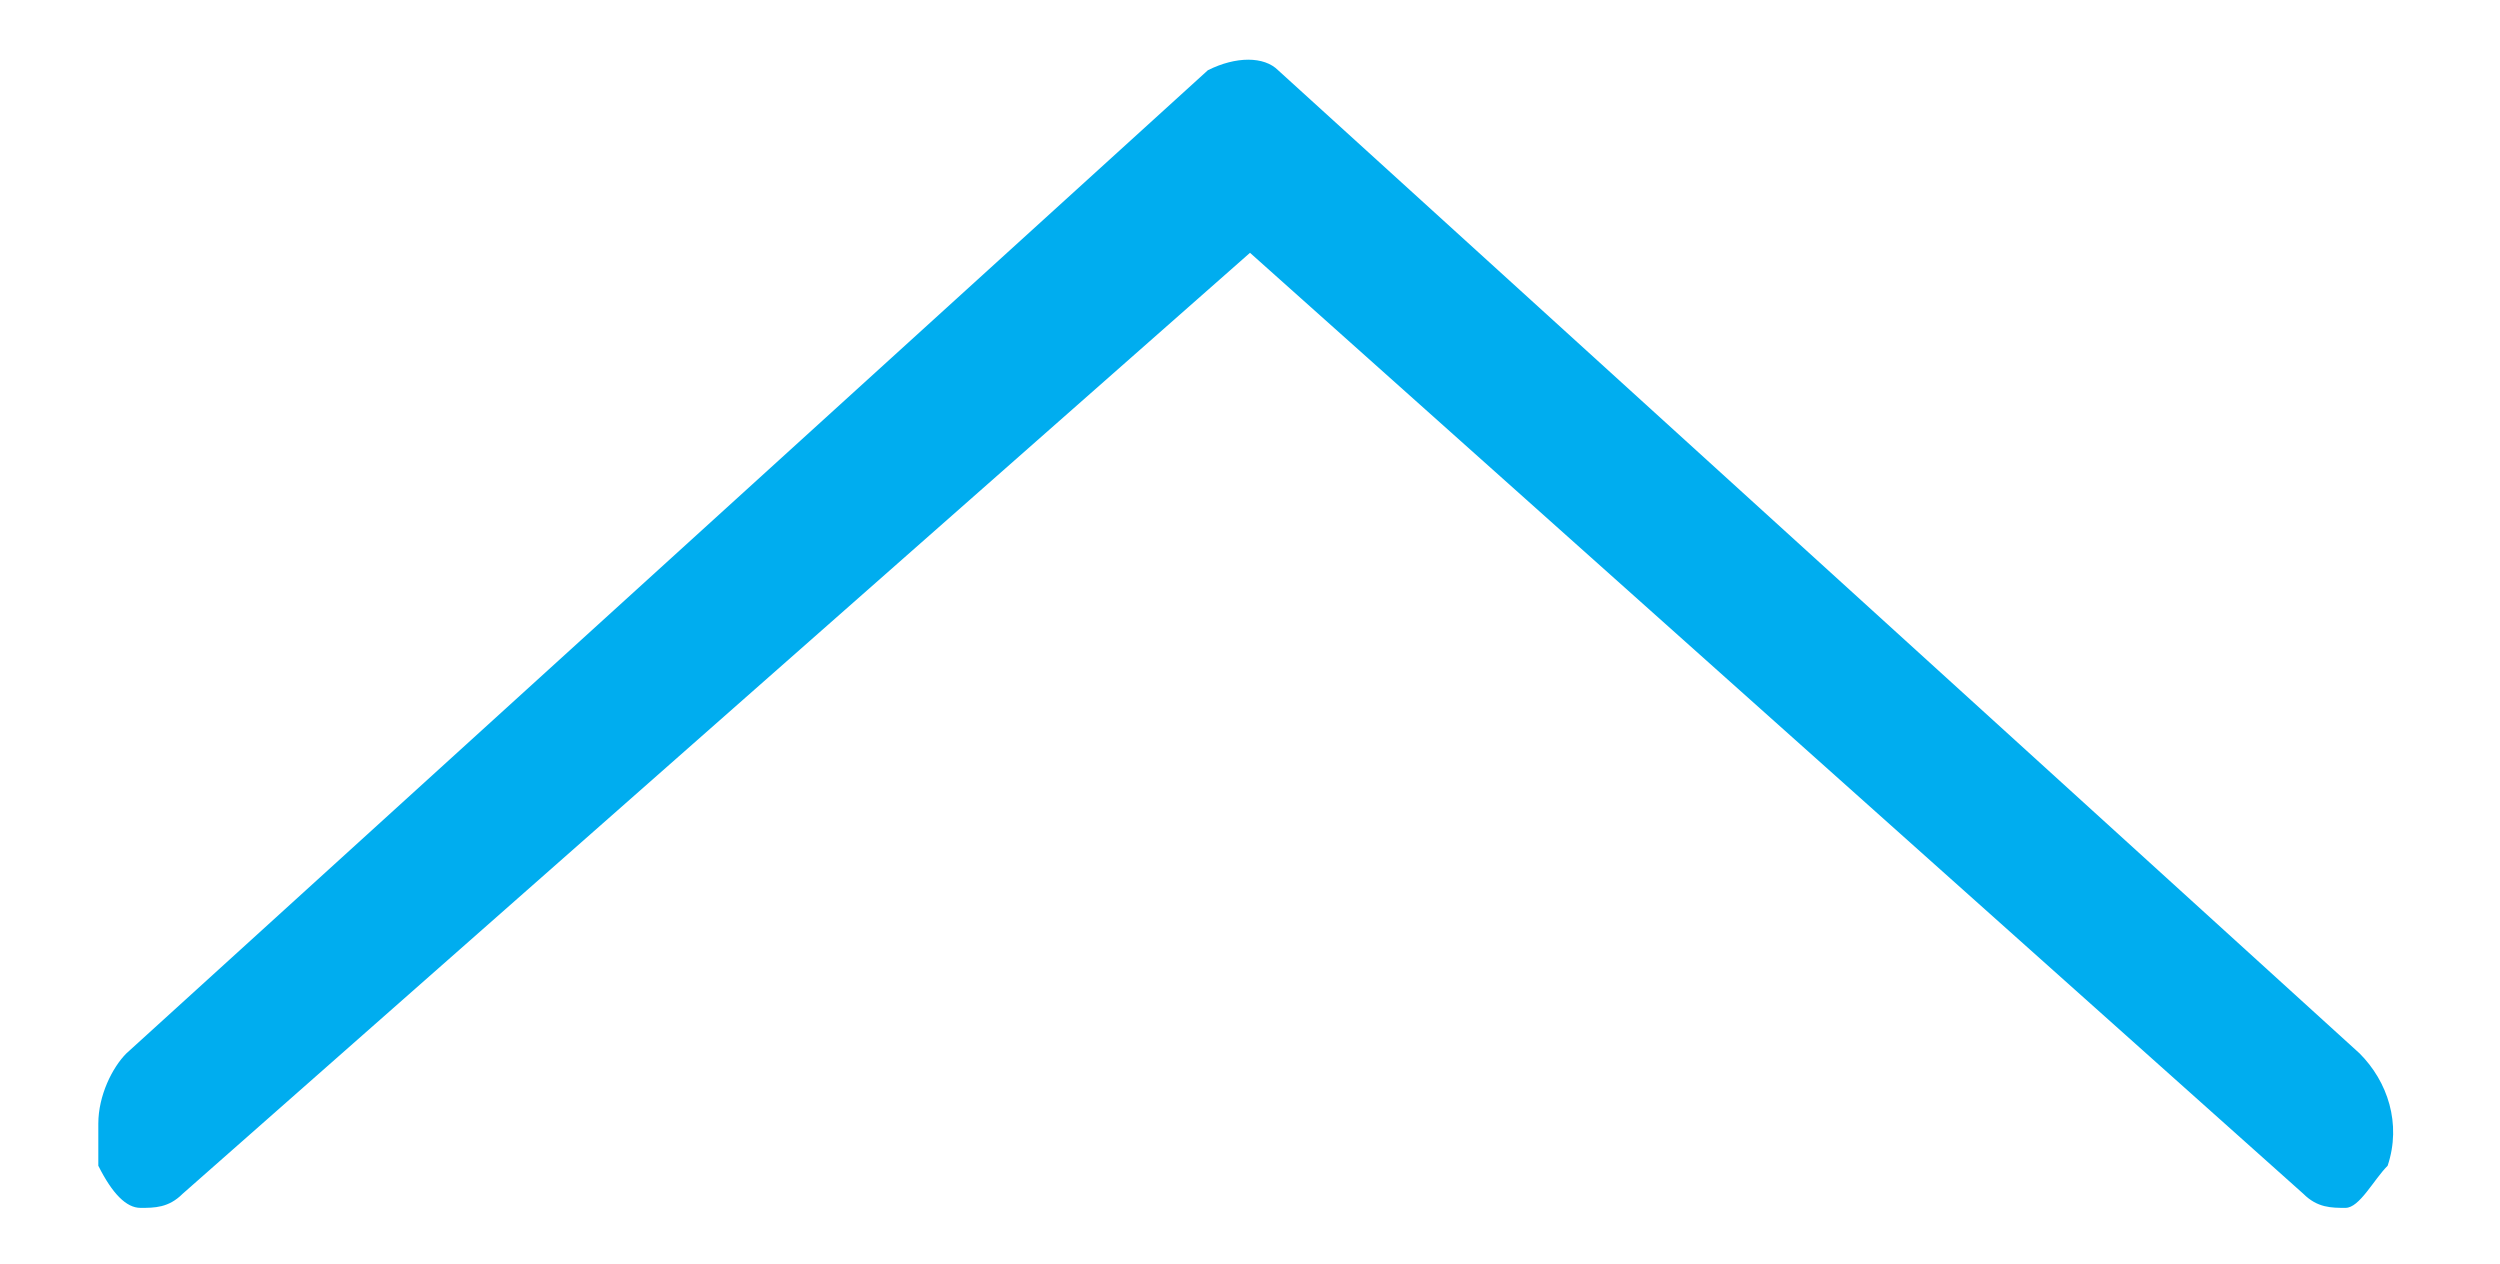 <?xml version="1.0" encoding="utf-8"?>
<!-- Generator: Adobe Illustrator 19.0.0, SVG Export Plug-In . SVG Version: 6.00 Build 0)  -->
<svg version="1.1" id="Camada_1" xmlns="http://www.w3.org/2000/svg" xmlns:xlink="http://www.w3.org/1999/xlink" x="0px" y="0px"
	 viewBox="-25 24 17.8 9" style="enable-background:new -25 24 17.8 9;" xml:space="preserve">
<style type="text/css">
	.st0{fill:#00ADEF;}
</style>
<path class="st0" d="M-16.1,25.8l7.5,6.7c0.1,0.1,0.2,0.1,0.3,0.1c0.1,0,0.2-0.2,0.3-0.3c0.1-0.3,0-0.6-0.2-0.8l-7.7-7
	c-0.1-0.1-0.3-0.1-0.5,0l-7.7,7c-0.1,0.1-0.2,0.3-0.2,0.5c0,0.1,0,0.2,0,0.3c0.1,0.2,0.2,0.3,0.3,0.3c0.1,0,0.2,0,0.3-0.1
	L-16.1,25.8z"/>
</svg>
